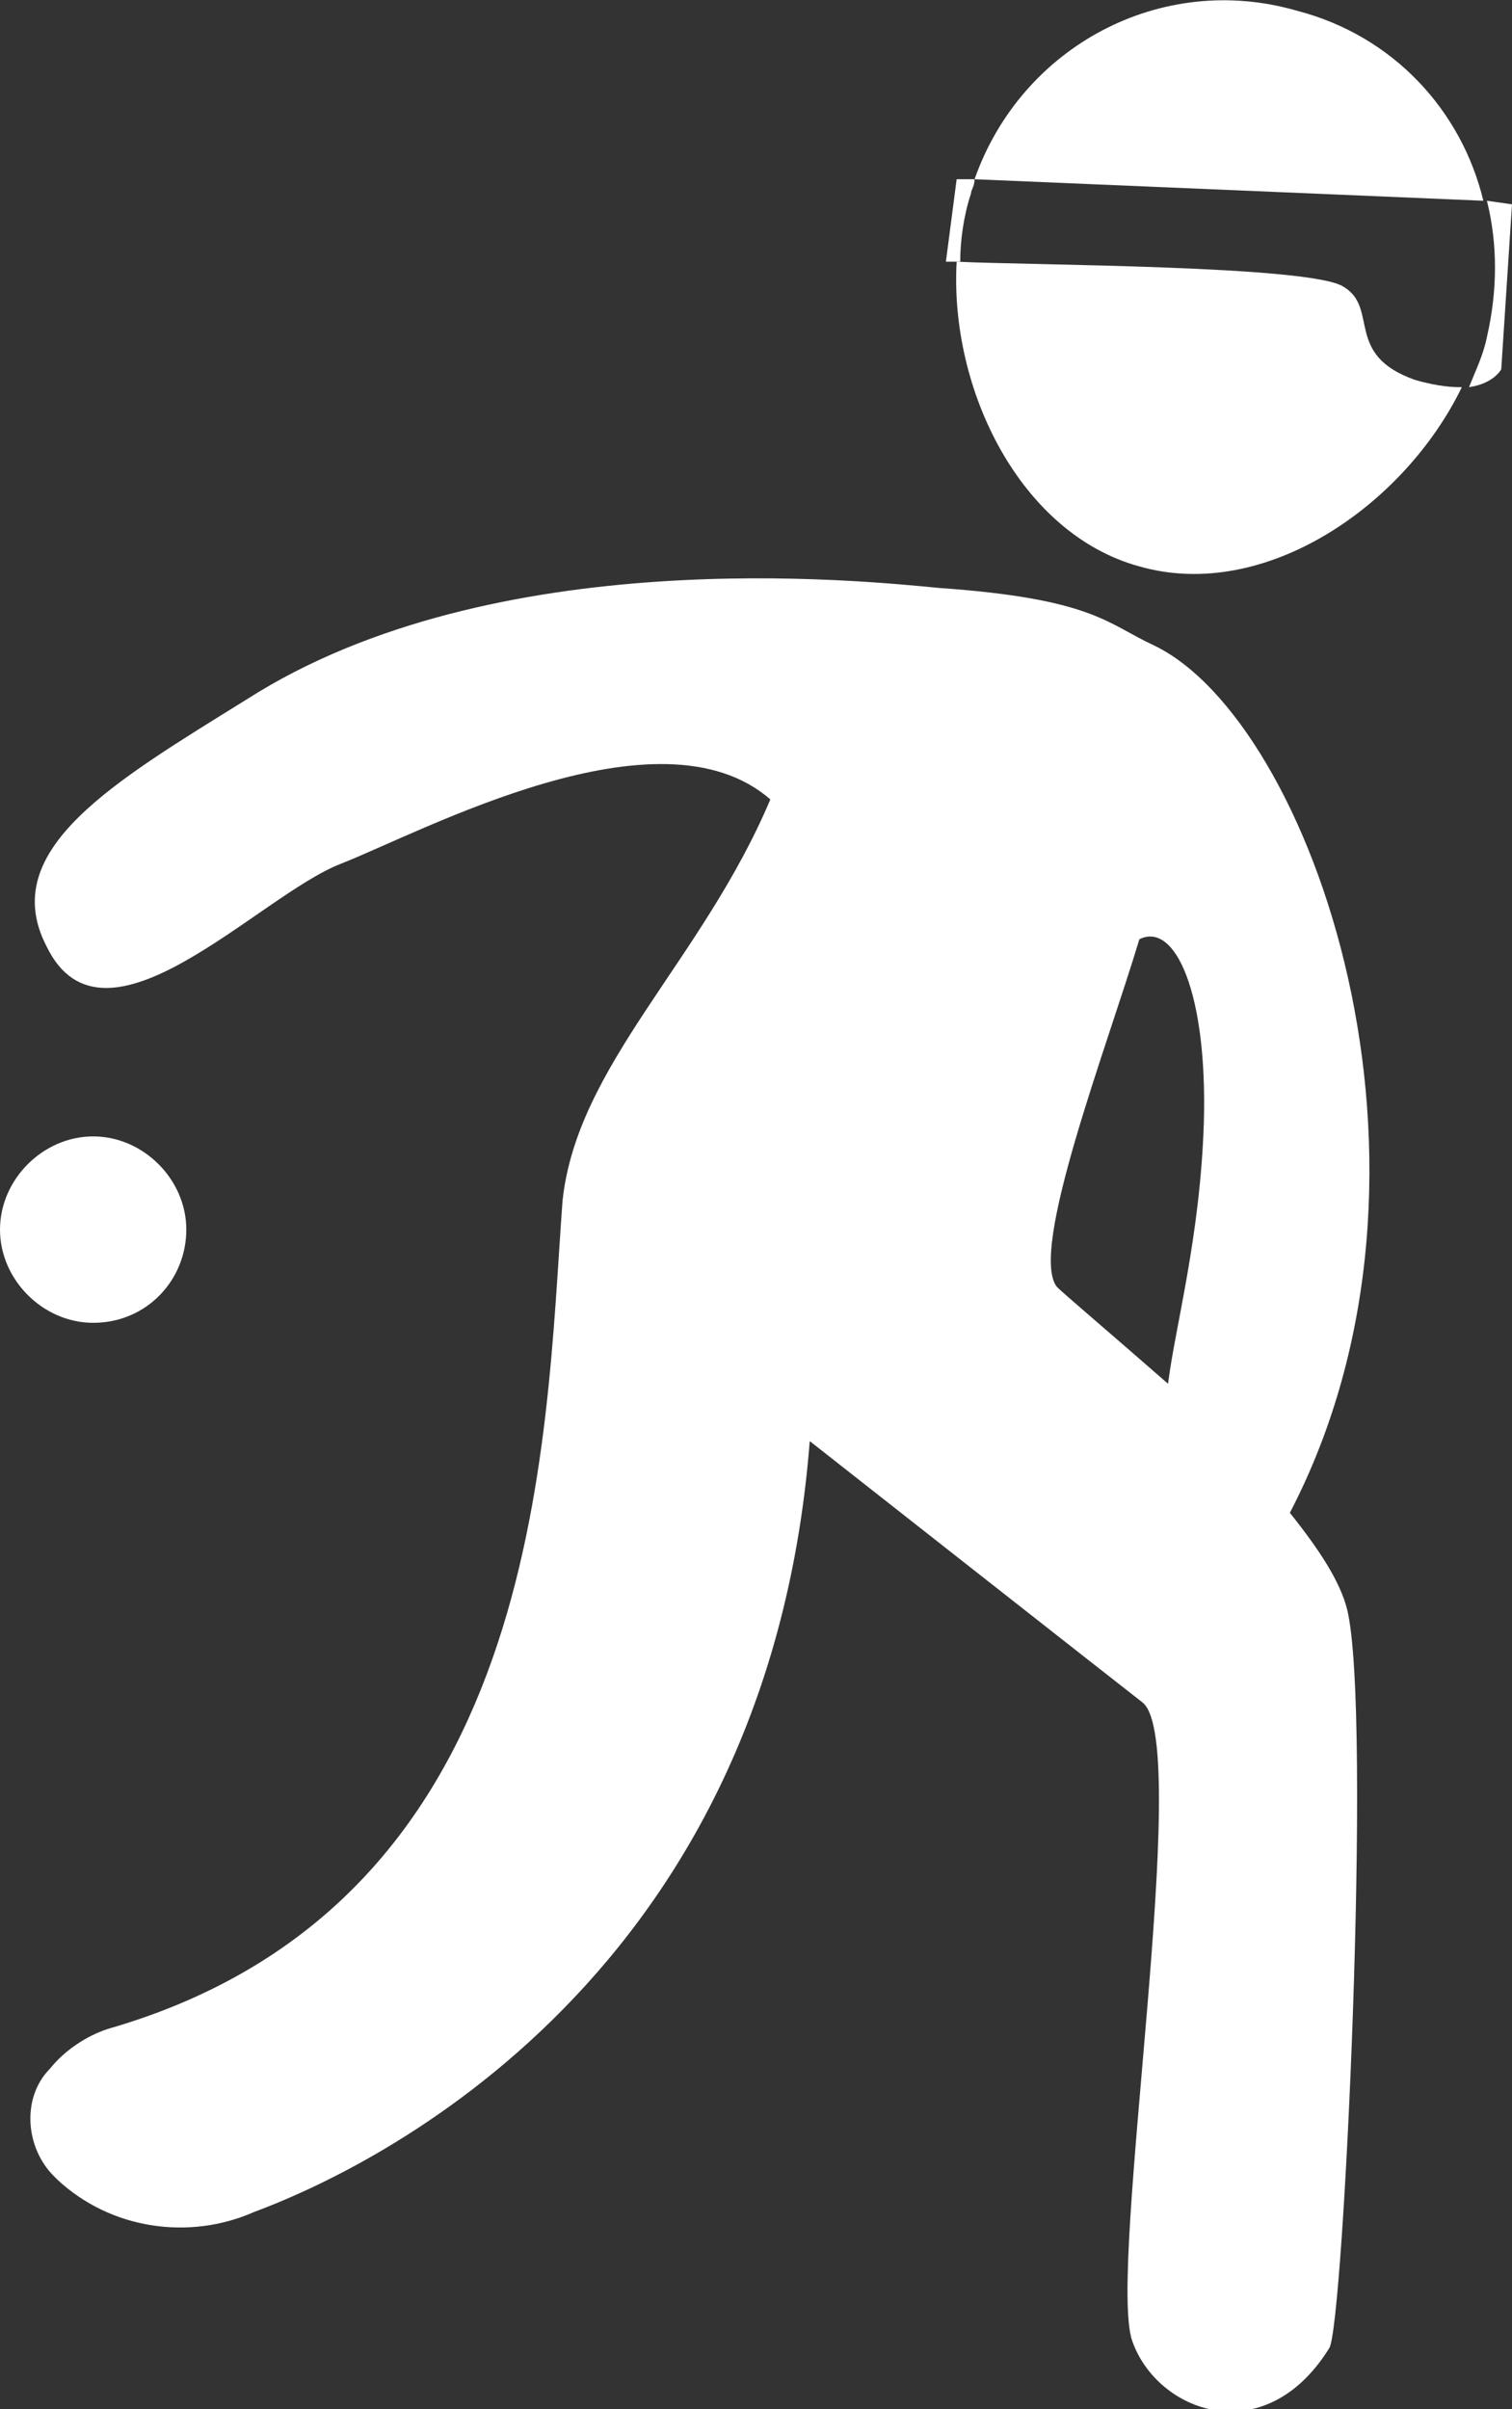 <?xml version="1.0" encoding="utf-8"?>
<!-- Generator: Adobe Illustrator 25.1.0, SVG Export Plug-In . SVG Version: 6.00 Build 0)  -->
<svg version="1.1" id="Layer_1" xmlns="http://www.w3.org/2000/svg" xmlns:xlink="http://www.w3.org/1999/xlink" x="0px" y="0px"
	 viewBox="0 0 42.2 67.2" style="enable-background:new 0 0 42.2 67.2;" xml:space="preserve">
<rect x="0" y="0" width="42.2" height="67.2" fill="#333333" stroke="none"/>
<style type="text/css">
	.st0{fill:#FFFFFF;}
</style>
<g>
	<path class="st0" d="M5.2,34.3c0-1.4-1.2-2.6-2.6-2.6h0c-1.4,0-2.6,1.2-2.6,2.6c0,1.4,1.2,2.6,2.6,2.6C4.1,36.9,5.2,35.7,5.2,34.3z
		"/>
	<path class="st0" d="M32.2,18L32.2,18c-1.3-0.6-1.7-1.3-6-1.6c-2.1-0.2-12.4-1.3-19.3,3.1c-3.7,2.3-7,4.2-5.6,6.9
		c1.6,3.3,5.9-1.4,8.2-2.3c2.3-0.9,8.9-4.5,12-1.8c-1.9,4.5-5.4,7.4-5.8,11.2C15.2,40.3,15.2,53.1,3,56.6c-0.6,0.2-1.2,0.6-1.6,1.1
		c-0.8,0.8-0.7,2.2,0.1,3c0,0,0,0,0.1,0.1c1.5,1.4,3.7,1.7,5.5,0.9c2.7-1,14.3-6.1,15.5-21.5c0,0,8.4,6.6,9.3,7.3
		c1.4,1.2-1,15.8-0.3,17.8s3.7,3.1,5.5,0.2c0.4-0.6,1.2-17.7,0.5-20.6c-0.2-0.8-0.8-1.7-1.6-2.7C41,32.6,36.6,20.1,32.2,18z
		 M33.6,31.3c-0.1,3.2-0.8,5.7-1,7.3c-1.6-1.4-2.9-2.5-3.1-2.7c-0.8-1,1.4-6.7,2.3-9.7C32.8,25.7,33.7,27.7,33.6,31.3z"/>
	<path class="st0" d="M36.2,0.3c-3.8-1.1-7.7,1-9,4.7l14.2,0.6C40.8,3.1,38.9,1,36.2,0.3z"/>
	<path class="st0" d="M39.5,10.6c-2-0.7-1-2-2-2.6c-0.9-0.6-8.8-0.6-10.8-0.7c-0.2,3.6,1.8,7.6,5.1,8.5c3.5,1,7.4-1.7,9-5
		C40.6,10.8,40.2,10.8,39.5,10.6z"/>
	<path class="st0" d="M41.5,5.6c0.3,1.2,0.3,2.5,0,3.8h0c-0.1,0.5-0.3,0.9-0.5,1.4c0.7-0.1,0.9-0.5,0.9-0.5l0.3-4.6L41.5,5.6z"/>
	<path class="st0" d="M27.2,5l-0.5,0l-0.3,2.3c0,0,0.2,0,0.4,0c0-0.6,0.1-1.3,0.3-1.9C27.1,5.3,27.2,5.2,27.2,5z"/>
</g>
</svg>
